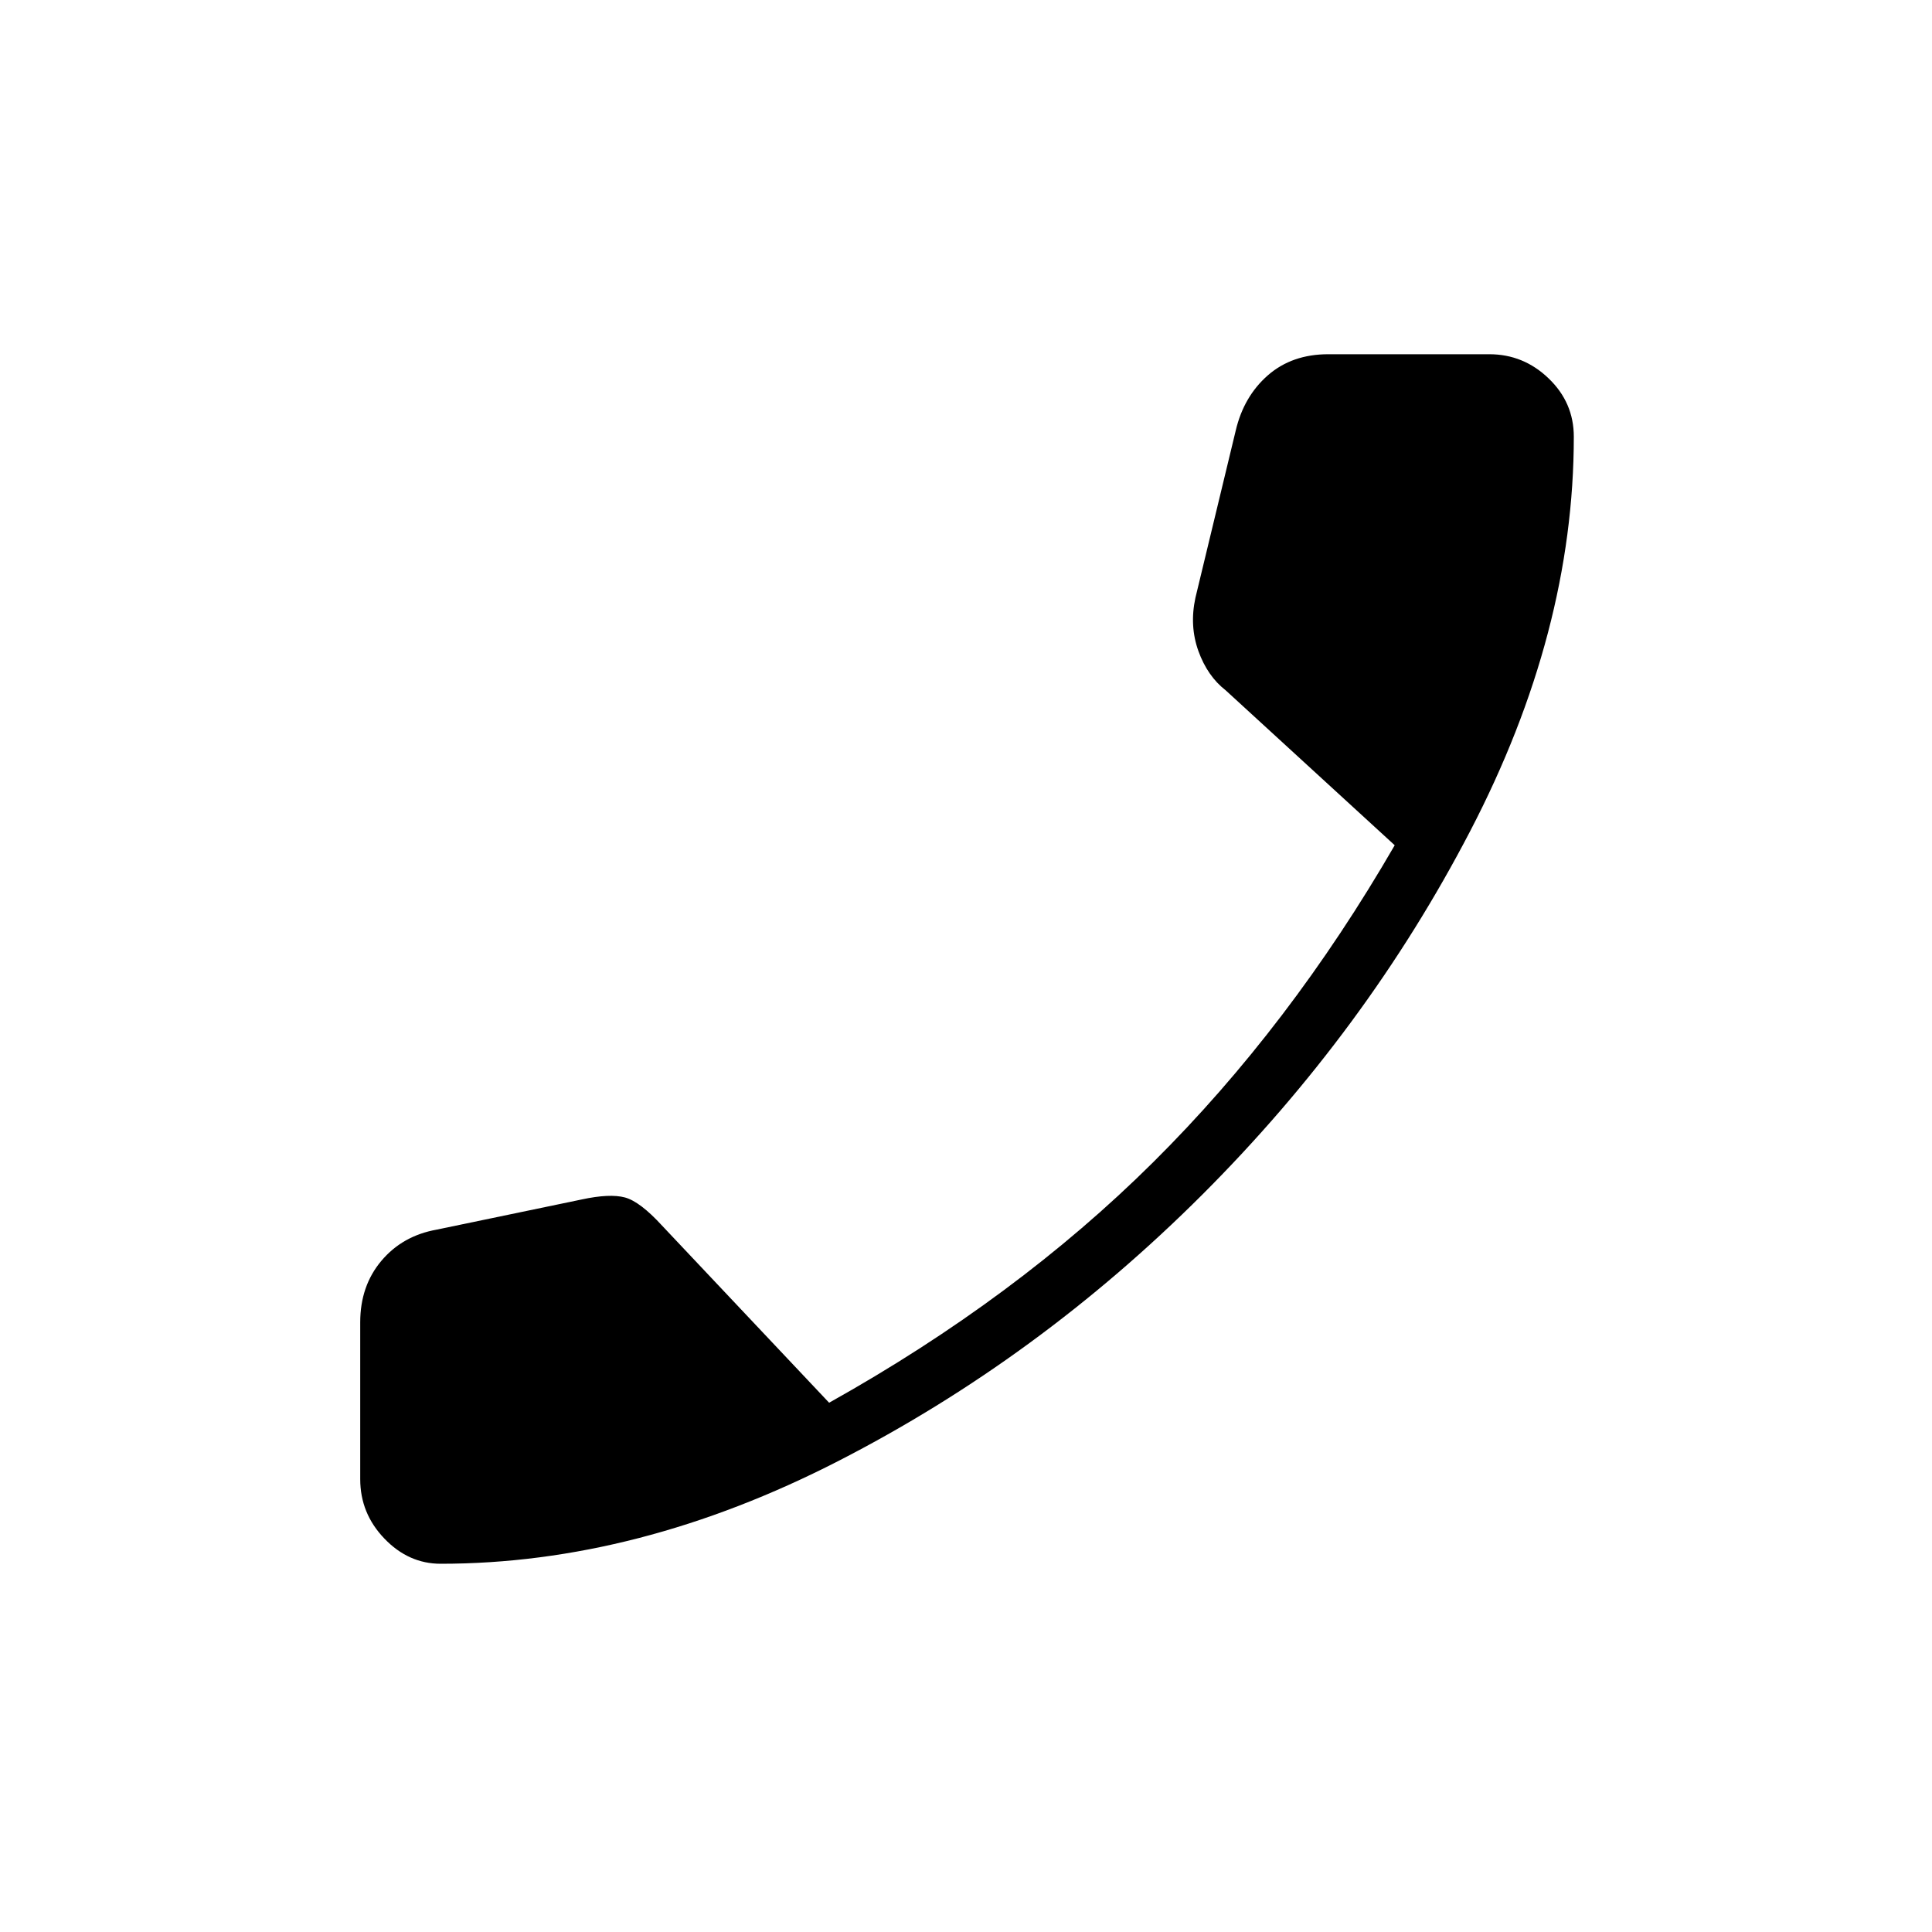 <svg xmlns="http://www.w3.org/2000/svg" height="20" width="20"><path d="M4.562 16.188q-.333 0-.583-.261-.25-.26-.25-.615v-1.624q0-.376.219-.636t.573-.323l1.5-.312q.291-.063.448-.021.156.042.385.292l1.729 1.833q1.938-1.083 3.355-2.49 1.416-1.406 2.5-3.281l-1.75-1.604Q12.5 7 12.406 6.74q-.094-.261-.031-.552l.417-1.73q.083-.354.333-.573.25-.218.625-.218h1.667q.354 0 .614.25.261.25.261.604 0 2.021-1.073 4.083-1.073 2.063-2.771 3.761-1.698 1.697-3.771 2.76-2.073 1.063-4.115 1.063Z"/></svg>